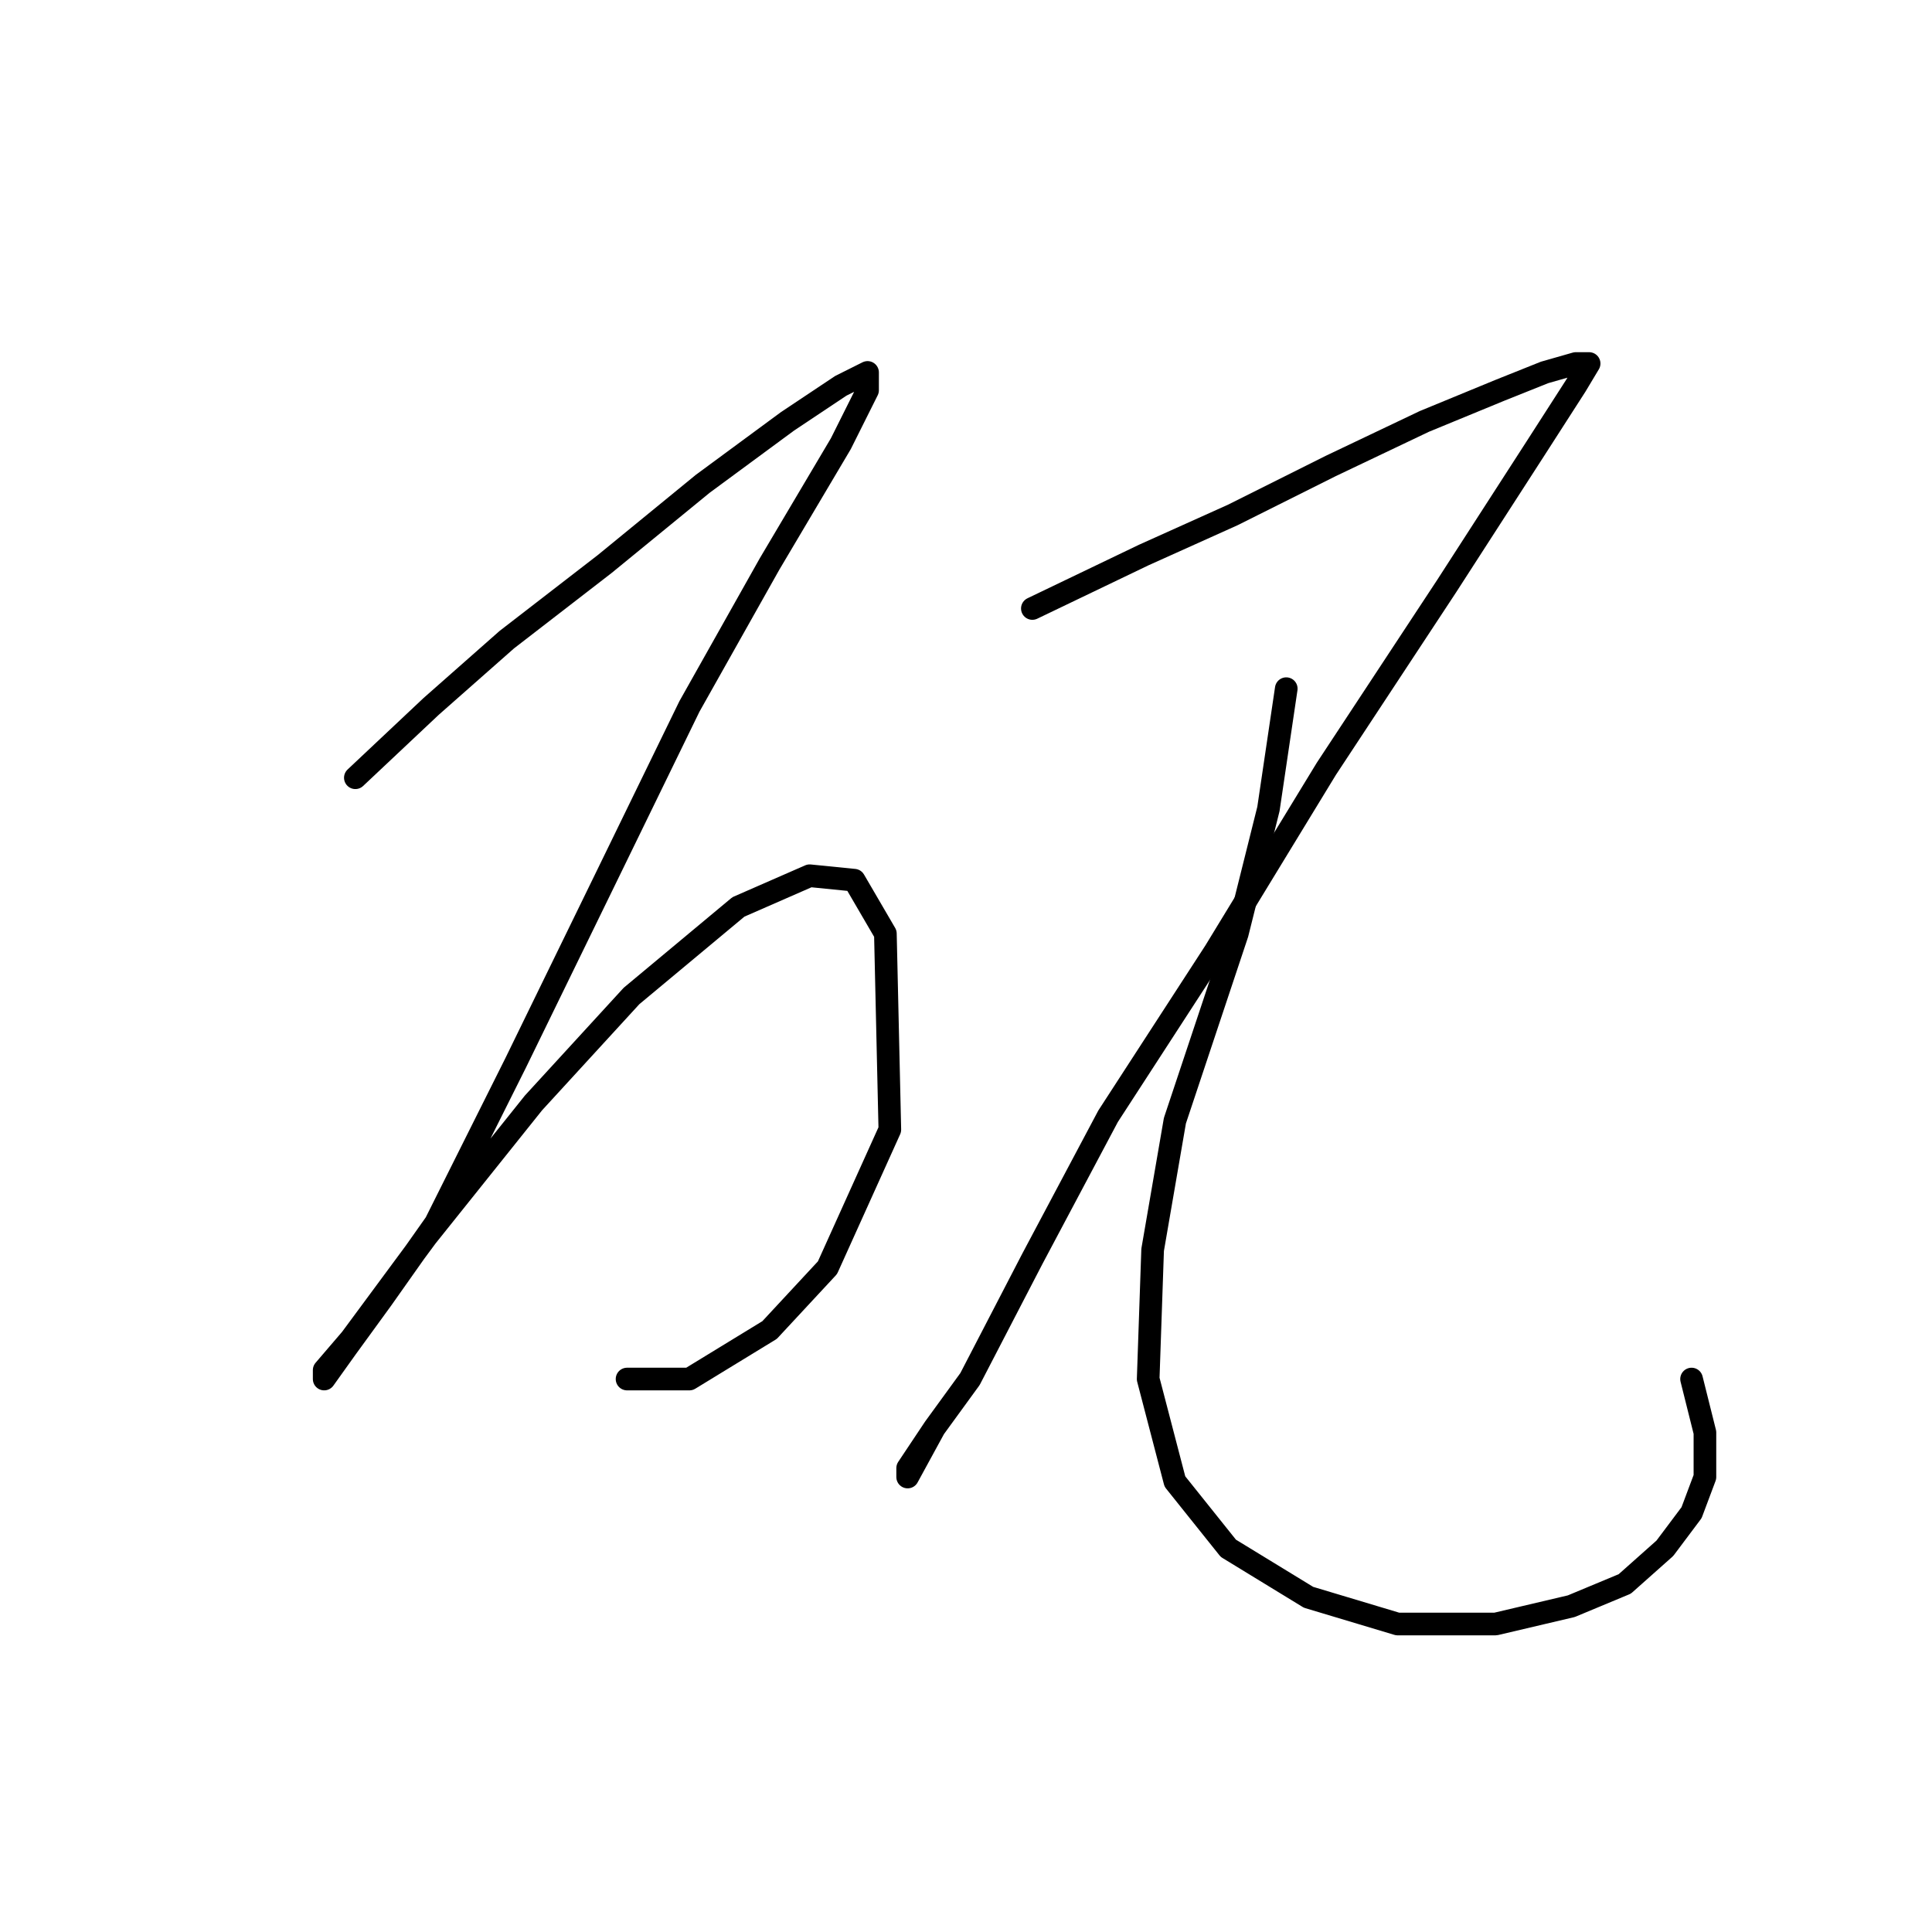 <?xml version="1.0" standalone="no"?>
    <svg width="256" height="256" xmlns="http://www.w3.org/2000/svg" version="1.1">
    <polyline stroke="black" stroke-width="3" stroke-linecap="round" fill="transparent" stroke-linejoin="round" points="47.086 103.055 57.119 93.612 67.152 84.76 80.136 74.727 93.12 64.103 104.334 55.841 111.416 51.119 114.957 49.349 114.957 51.709 111.416 58.792 101.973 74.727 91.35 93.612 80.136 116.63 68.333 140.827 57.709 162.074 50.627 172.107 45.906 178.599 42.955 182.73 42.955 181.55 46.496 177.419 56.529 163.844 70.693 146.139 83.677 131.974 97.842 120.171 107.285 116.039 113.187 116.63 117.318 123.712 117.908 149.68 109.646 167.976 101.973 176.238 91.35 182.73 83.087 182.73 83.087 182.73 " />
        <polyline stroke="black" stroke-width="3" stroke-linecap="round" fill="transparent" stroke-linejoin="round" points="136.794 80.628 151.549 73.546 163.352 68.235 176.336 61.742 188.73 55.841 198.763 51.709 204.665 49.349 208.797 48.168 210.567 48.168 208.797 51.119 203.485 59.382 191.681 77.677 175.746 101.875 160.992 126.073 146.827 147.909 136.794 166.795 128.531 182.73 123.81 189.222 120.269 194.534 120.269 195.714 123.81 189.222 123.81 189.222 " />
        <polyline stroke="black" stroke-width="3" stroke-linecap="round" fill="transparent" stroke-linejoin="round" points="170.435 91.252 168.074 107.187 163.943 123.712 155.68 148.5 152.729 165.615 152.139 182.73 155.68 196.305 162.762 205.157 173.386 211.649 185.189 215.19 198.173 215.19 208.206 212.83 215.289 209.879 220.6 205.157 224.141 200.436 225.912 195.714 225.912 189.813 224.141 182.73 224.141 182.73 " />
        </svg>
